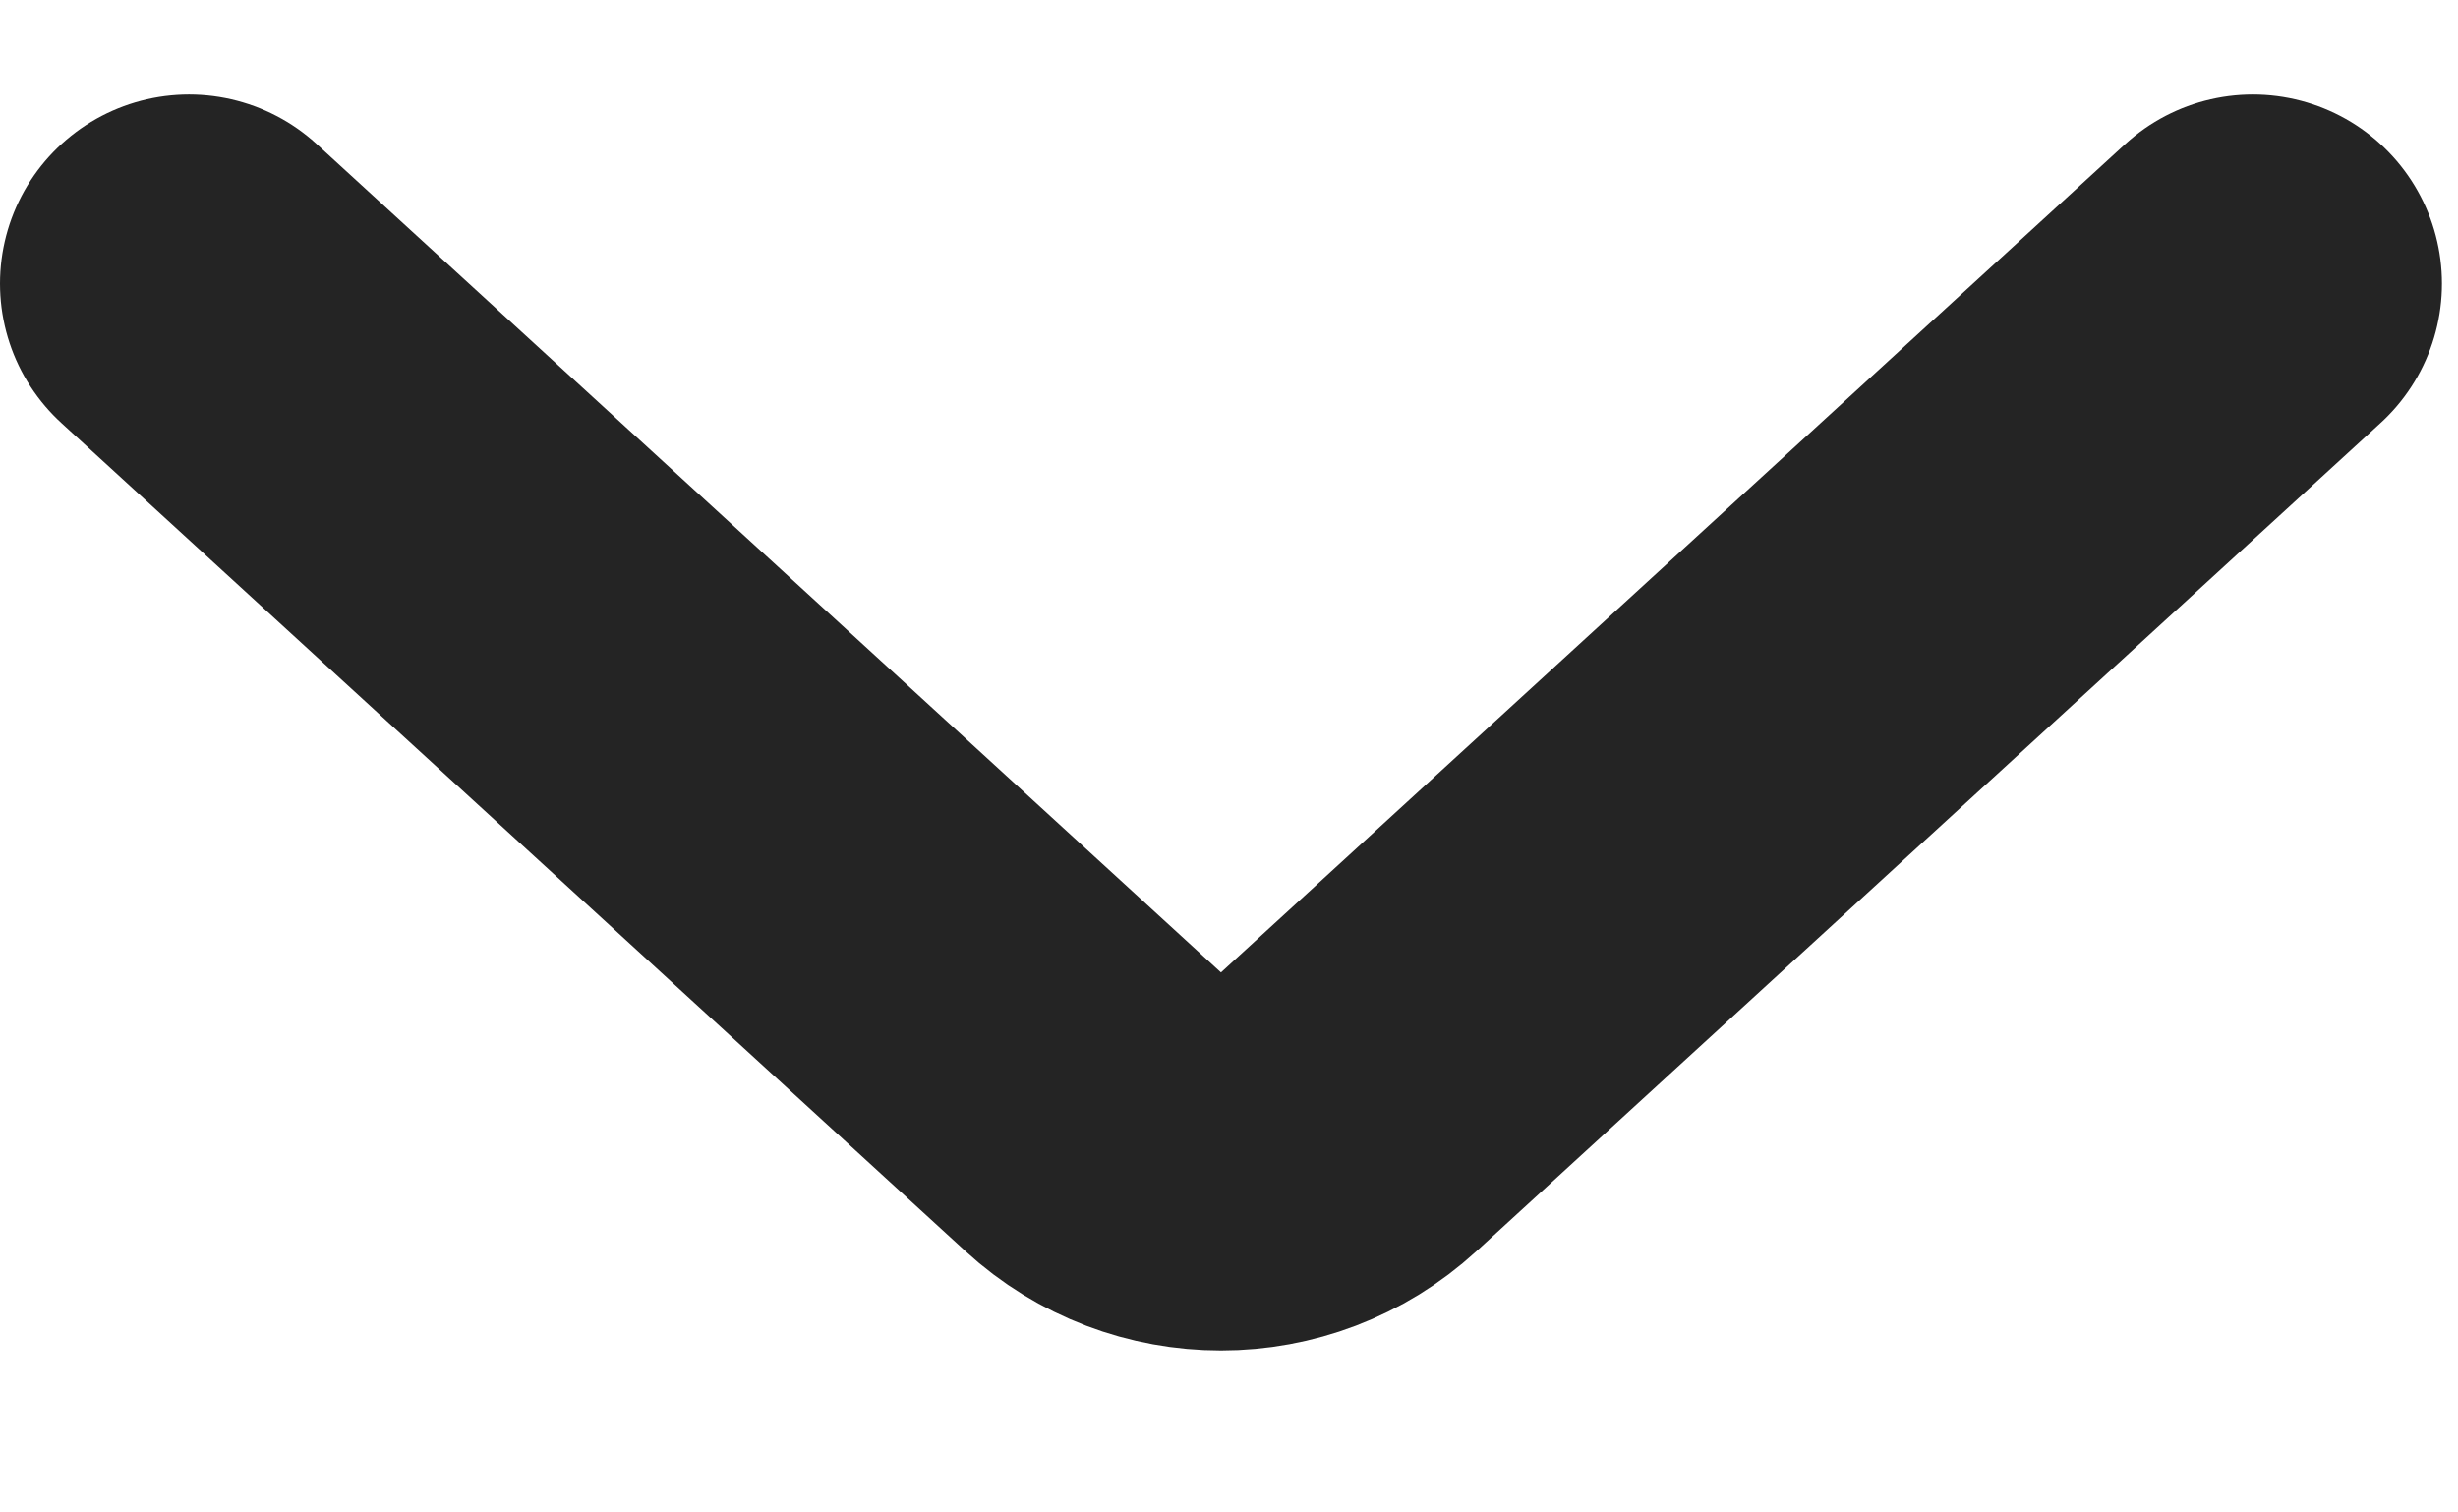 <svg width="13" height="8" viewBox="0 0 13 8" fill="none" xmlns="http://www.w3.org/2000/svg">
<path d="M1 1.5L5.782 5.881C6.164 6.231 6.751 6.231 7.133 5.881L11.915 1.5" stroke="#242424" stroke-width="2" stroke-linecap="round"/>
</svg>
